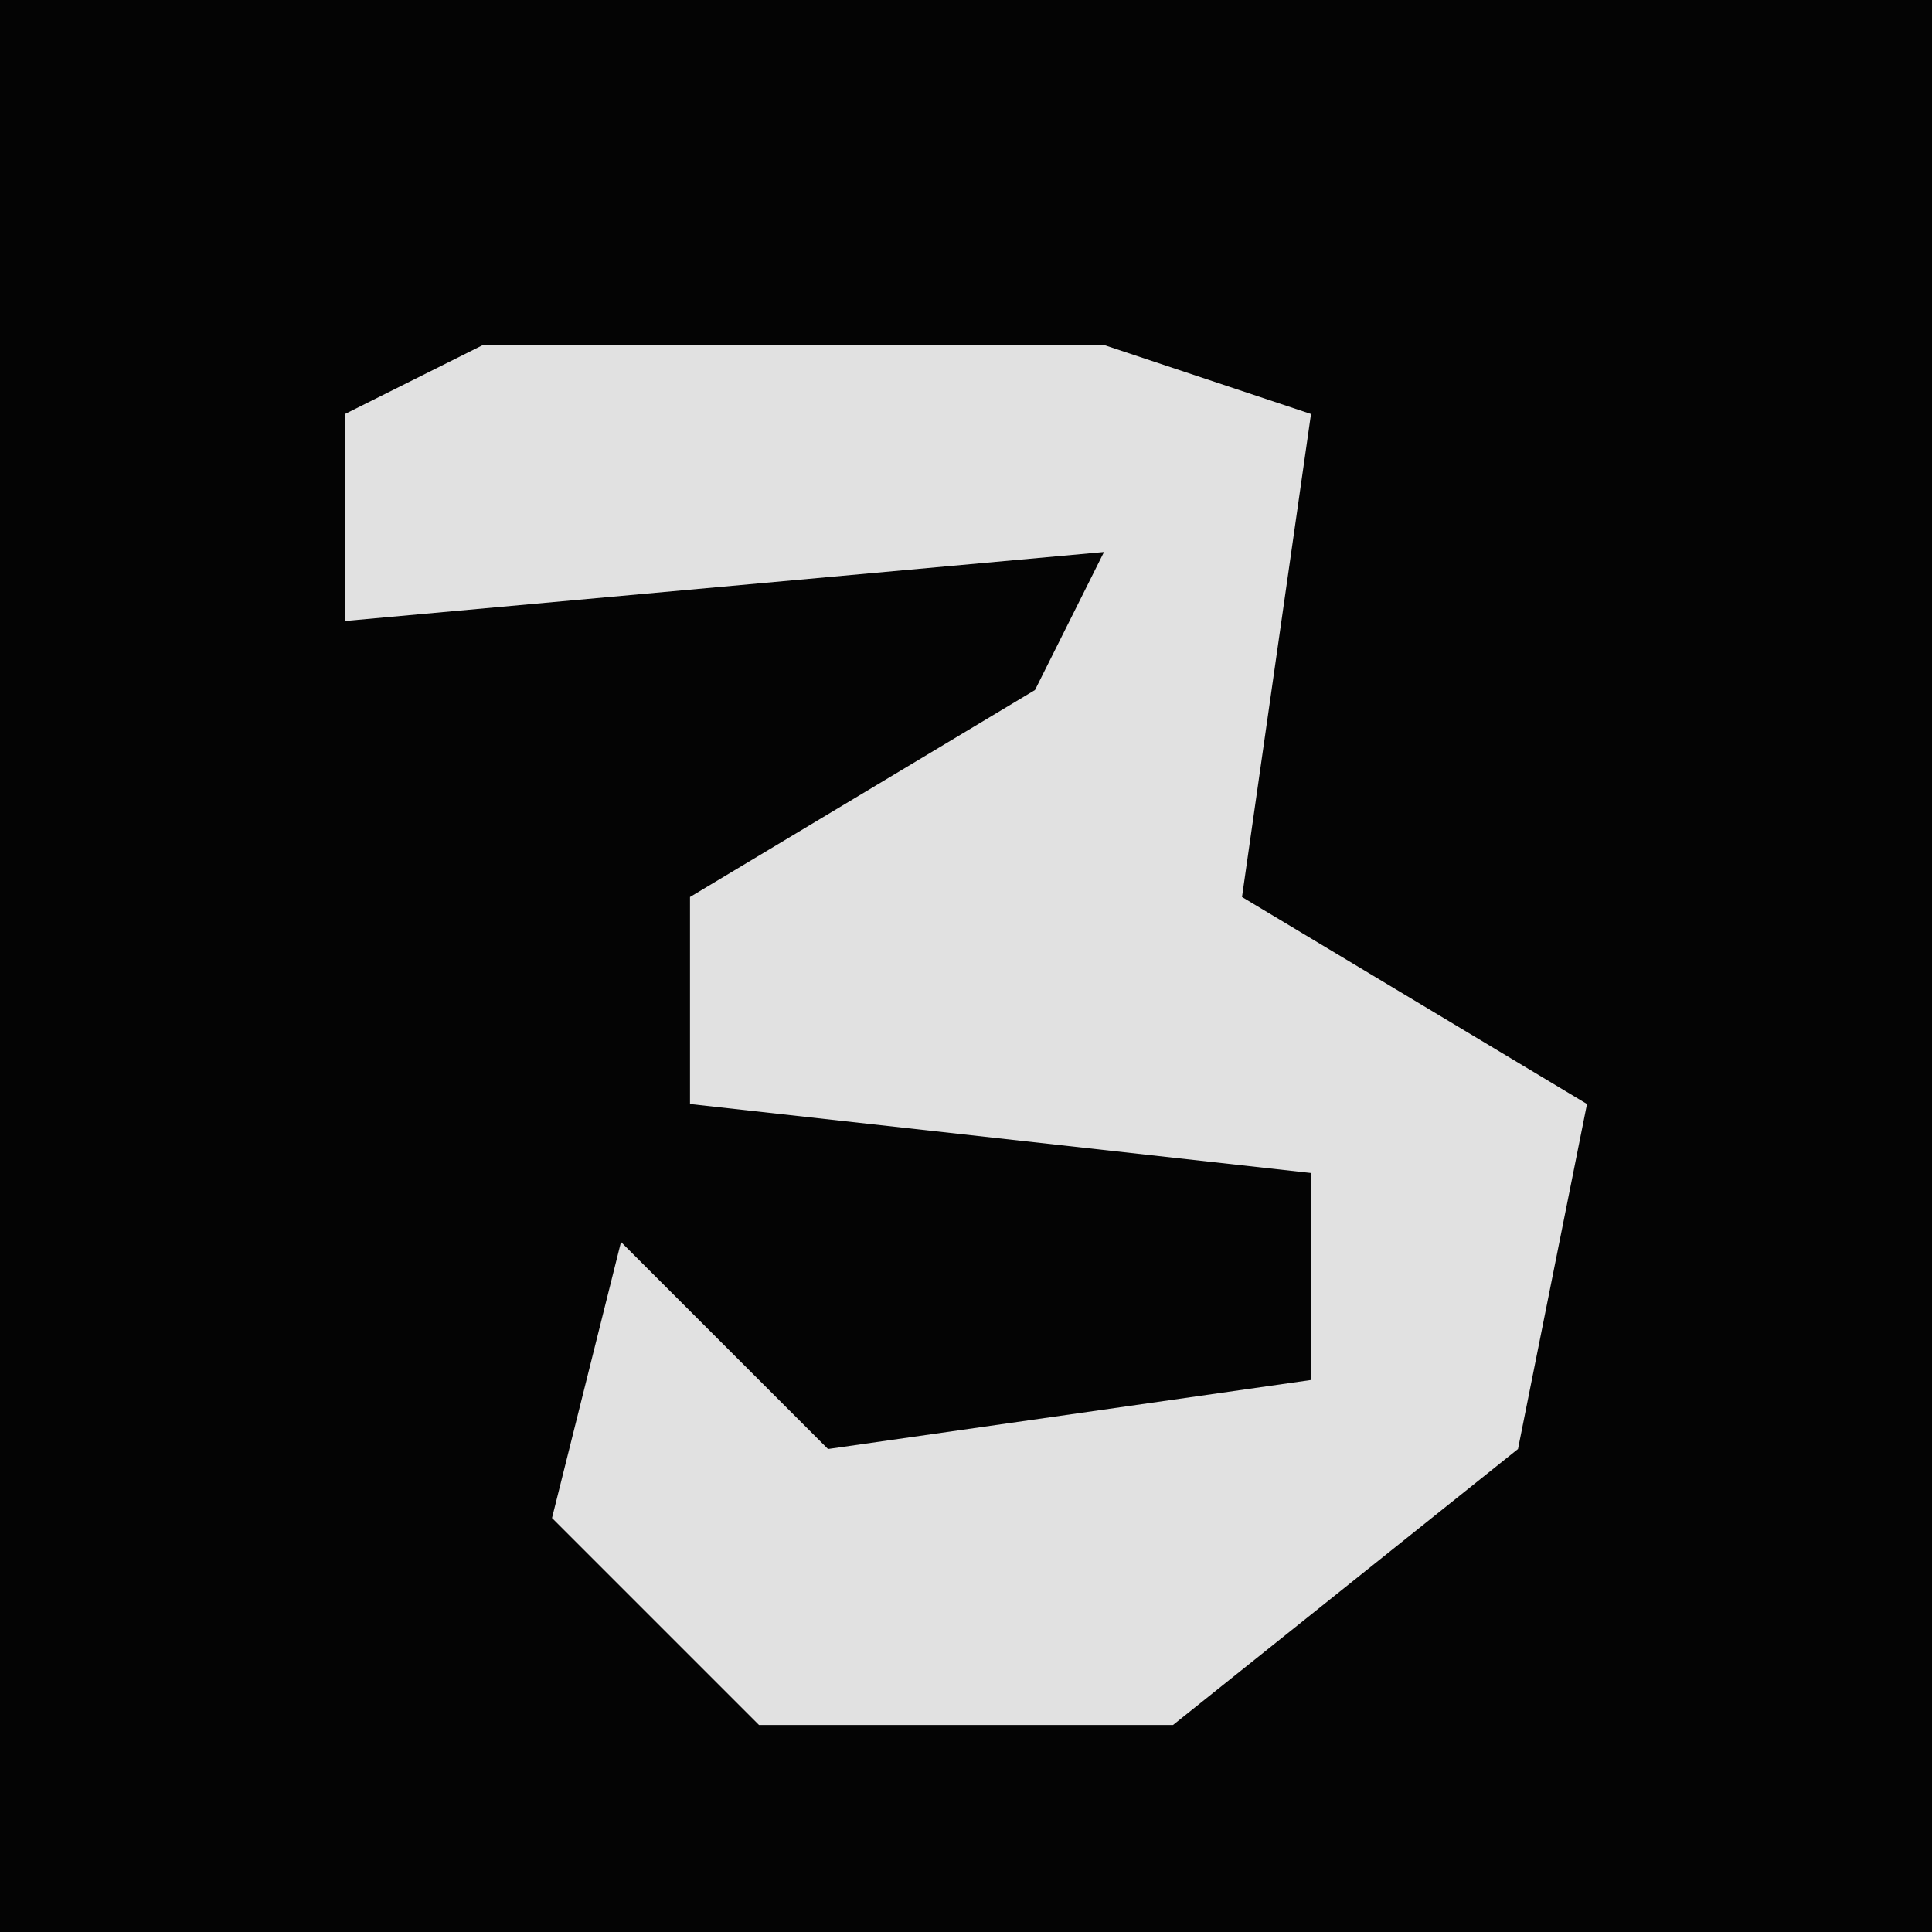 <?xml version="1.0" encoding="UTF-8"?>
<svg version="1.1" xmlns="http://www.w3.org/2000/svg" width="28" height="28">
<path d="M0,0 L28,0 L28,28 L0,28 Z " fill="#040404" transform="translate(0,0)"/>
<path d="M0,0 L9,0 L12,1 L11,8 L16,11 L15,16 L10,20 L4,20 L1,17 L2,13 L5,16 L12,15 L12,12 L3,11 L3,8 L8,5 L9,3 L-2,4 L-2,1 Z " fill="#E1E1E1" transform="translate(7,5)"/>
</svg>
